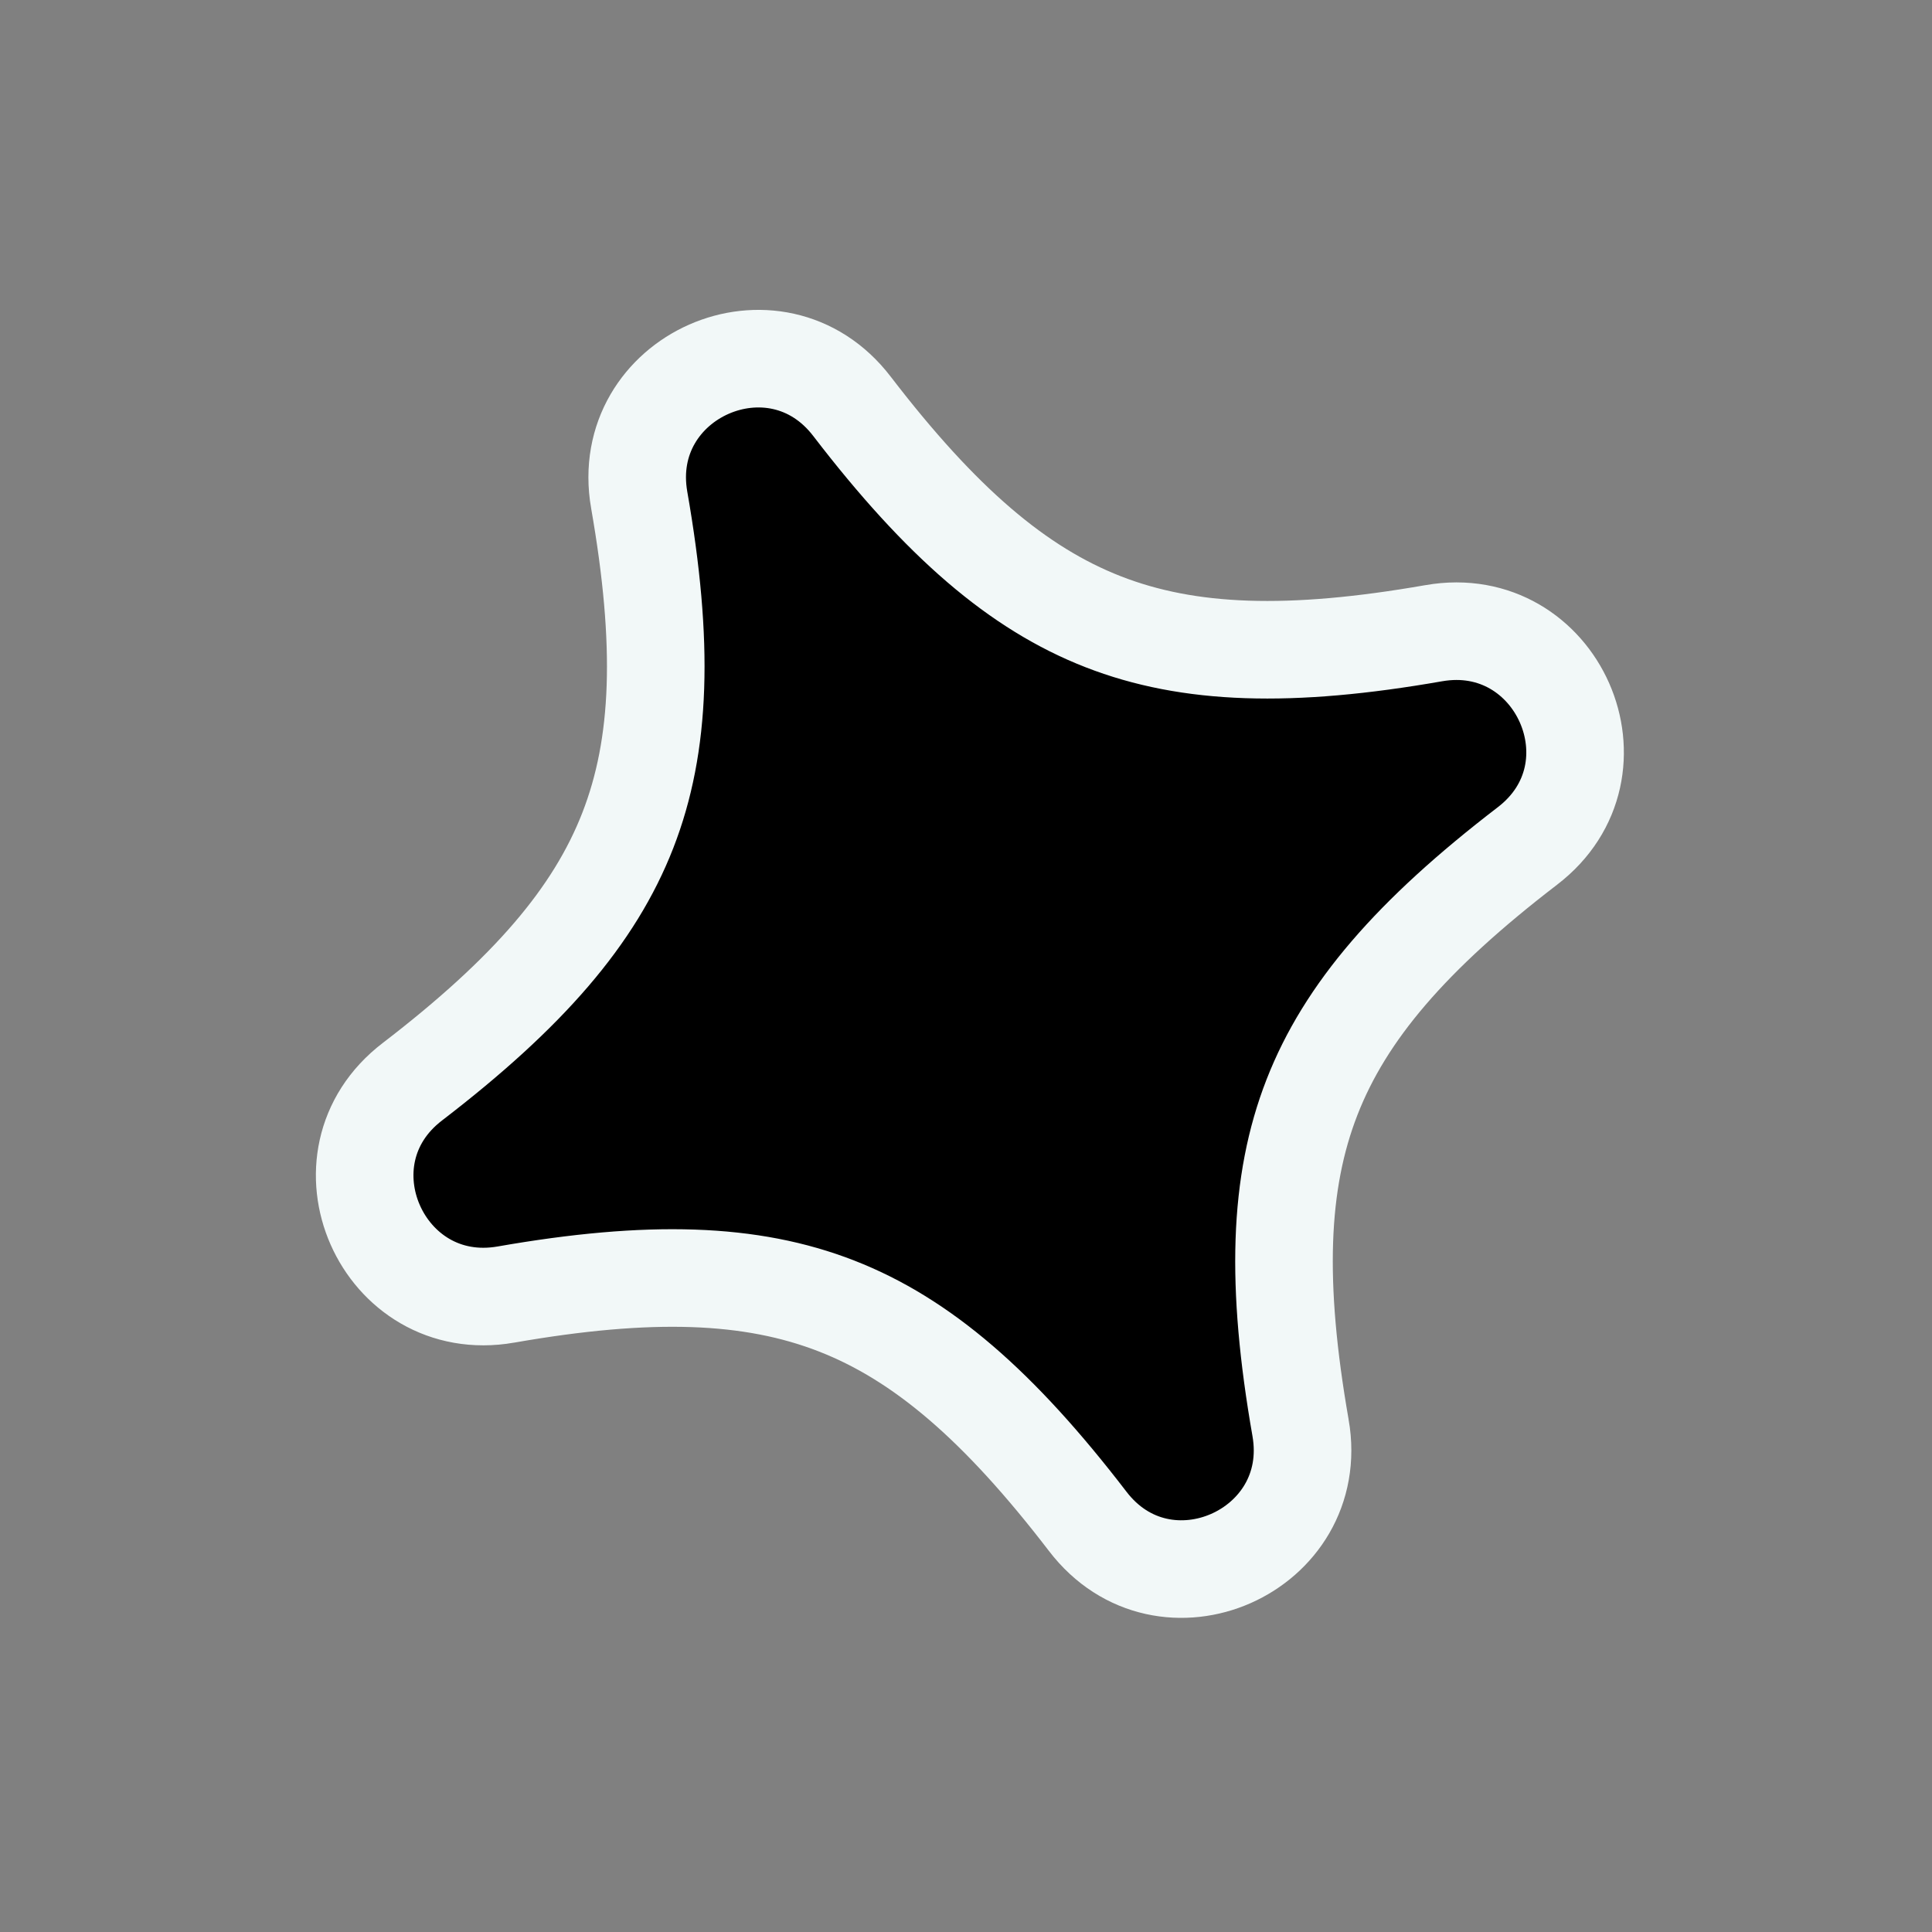 <svg width="198" height="198" viewBox="0 0 198 198" fill="none" xmlns="http://www.w3.org/2000/svg">
<rect x="0" y="0" width="198" height="198" fill="#808080" stroke="none"/>
<g clip-path="url(#clip0_1_169)">
<path d="M133.287 146.335L133.286 146.331C130.712 131.606 131.04 121.22 134.458 112.451C137.875 103.682 144.662 95.814 156.518 86.714C166.802 78.86 159.612 62.689 146.95 64.892L146.946 64.893C132.221 67.468 121.836 67.14 113.066 63.722C104.297 60.304 96.429 53.518 87.329 41.661C79.475 31.378 63.304 38.568 65.507 51.229L65.508 51.233C68.083 65.958 67.755 76.344 64.337 85.113C60.919 93.882 54.133 101.75 42.276 110.85C31.993 118.704 39.183 134.875 51.844 132.672L51.848 132.671C66.573 130.097 76.959 130.425 85.728 133.843C94.497 137.26 102.365 144.046 111.465 155.903C119.319 166.187 135.49 158.996 133.287 146.335Z" fill="black" stroke="#F2F8F8" stroke-width="10"/>
</g>
<defs>
<clipPath id="clip0_1_169">
<rect width="150" height="150" fill="white" transform="translate(0 59.593) rotate(-23.409)"/>
</clipPath>
</defs>
</svg>
